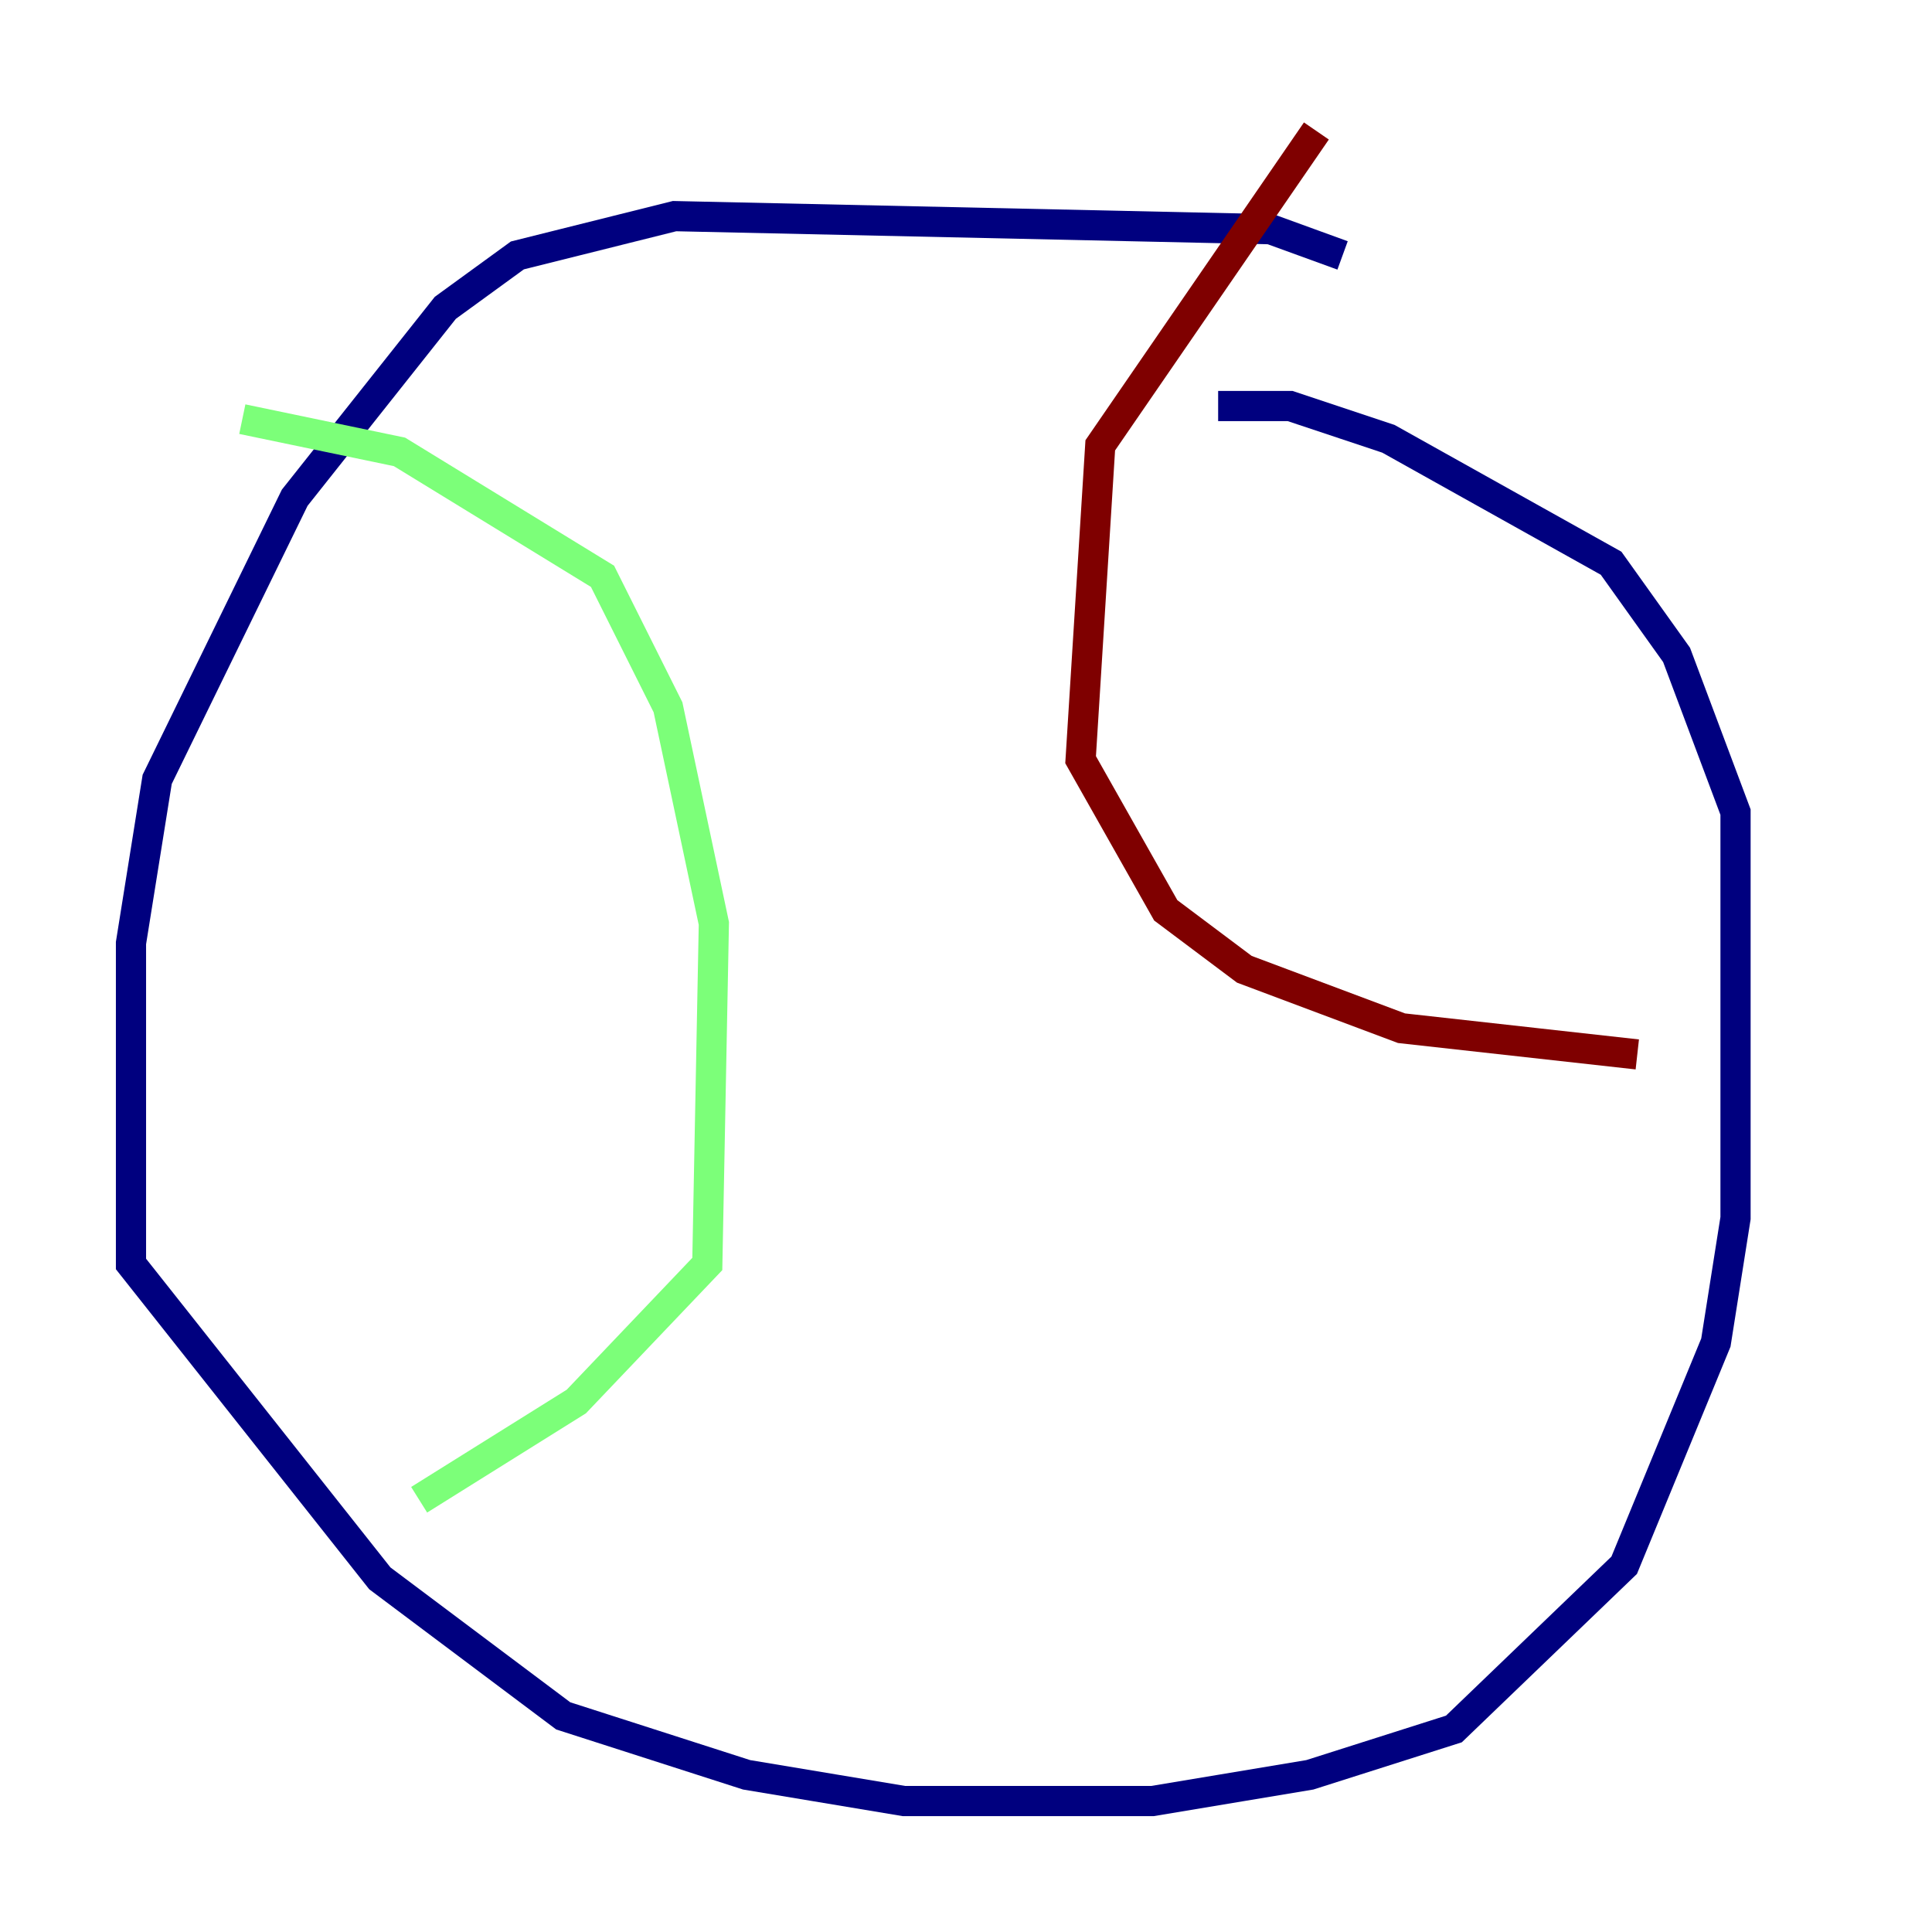 <?xml version="1.0" encoding="utf-8" ?>
<svg baseProfile="tiny" height="128" version="1.2" viewBox="0,0,128,128" width="128" xmlns="http://www.w3.org/2000/svg" xmlns:ev="http://www.w3.org/2001/xml-events" xmlns:xlink="http://www.w3.org/1999/xlink"><defs /><polyline fill="none" points="88.949,16.922 84.176,15.186 44.691,14.319 34.278,16.922 29.505,20.393 19.525,32.976 10.414,51.634 8.678,62.481 8.678,83.742 25.166,104.57 37.315,113.681 49.464,117.586 59.878,119.322 76.366,119.322 86.78,117.586 96.325,114.549 107.607,103.702 113.681,88.949 114.983,80.705 114.983,53.803 111.078,43.39 106.739,37.315 91.986,29.071 85.478,26.902 80.705,26.902" stroke="#00007f" stroke-width="2" /><polyline fill="none" points="16.054,27.77 26.468,29.939 39.919,38.183 44.258,46.861 47.295,61.18 46.861,83.742 38.183,92.854 27.77,99.363" stroke="#7cff79" stroke-width="2" /><polyline fill="none" points="87.214,8.678 72.895,29.505 71.593,50.332 77.234,60.312 82.441,64.217 92.854,68.122 108.475,69.858" stroke="#7f0000" stroke-width="2" /></svg>